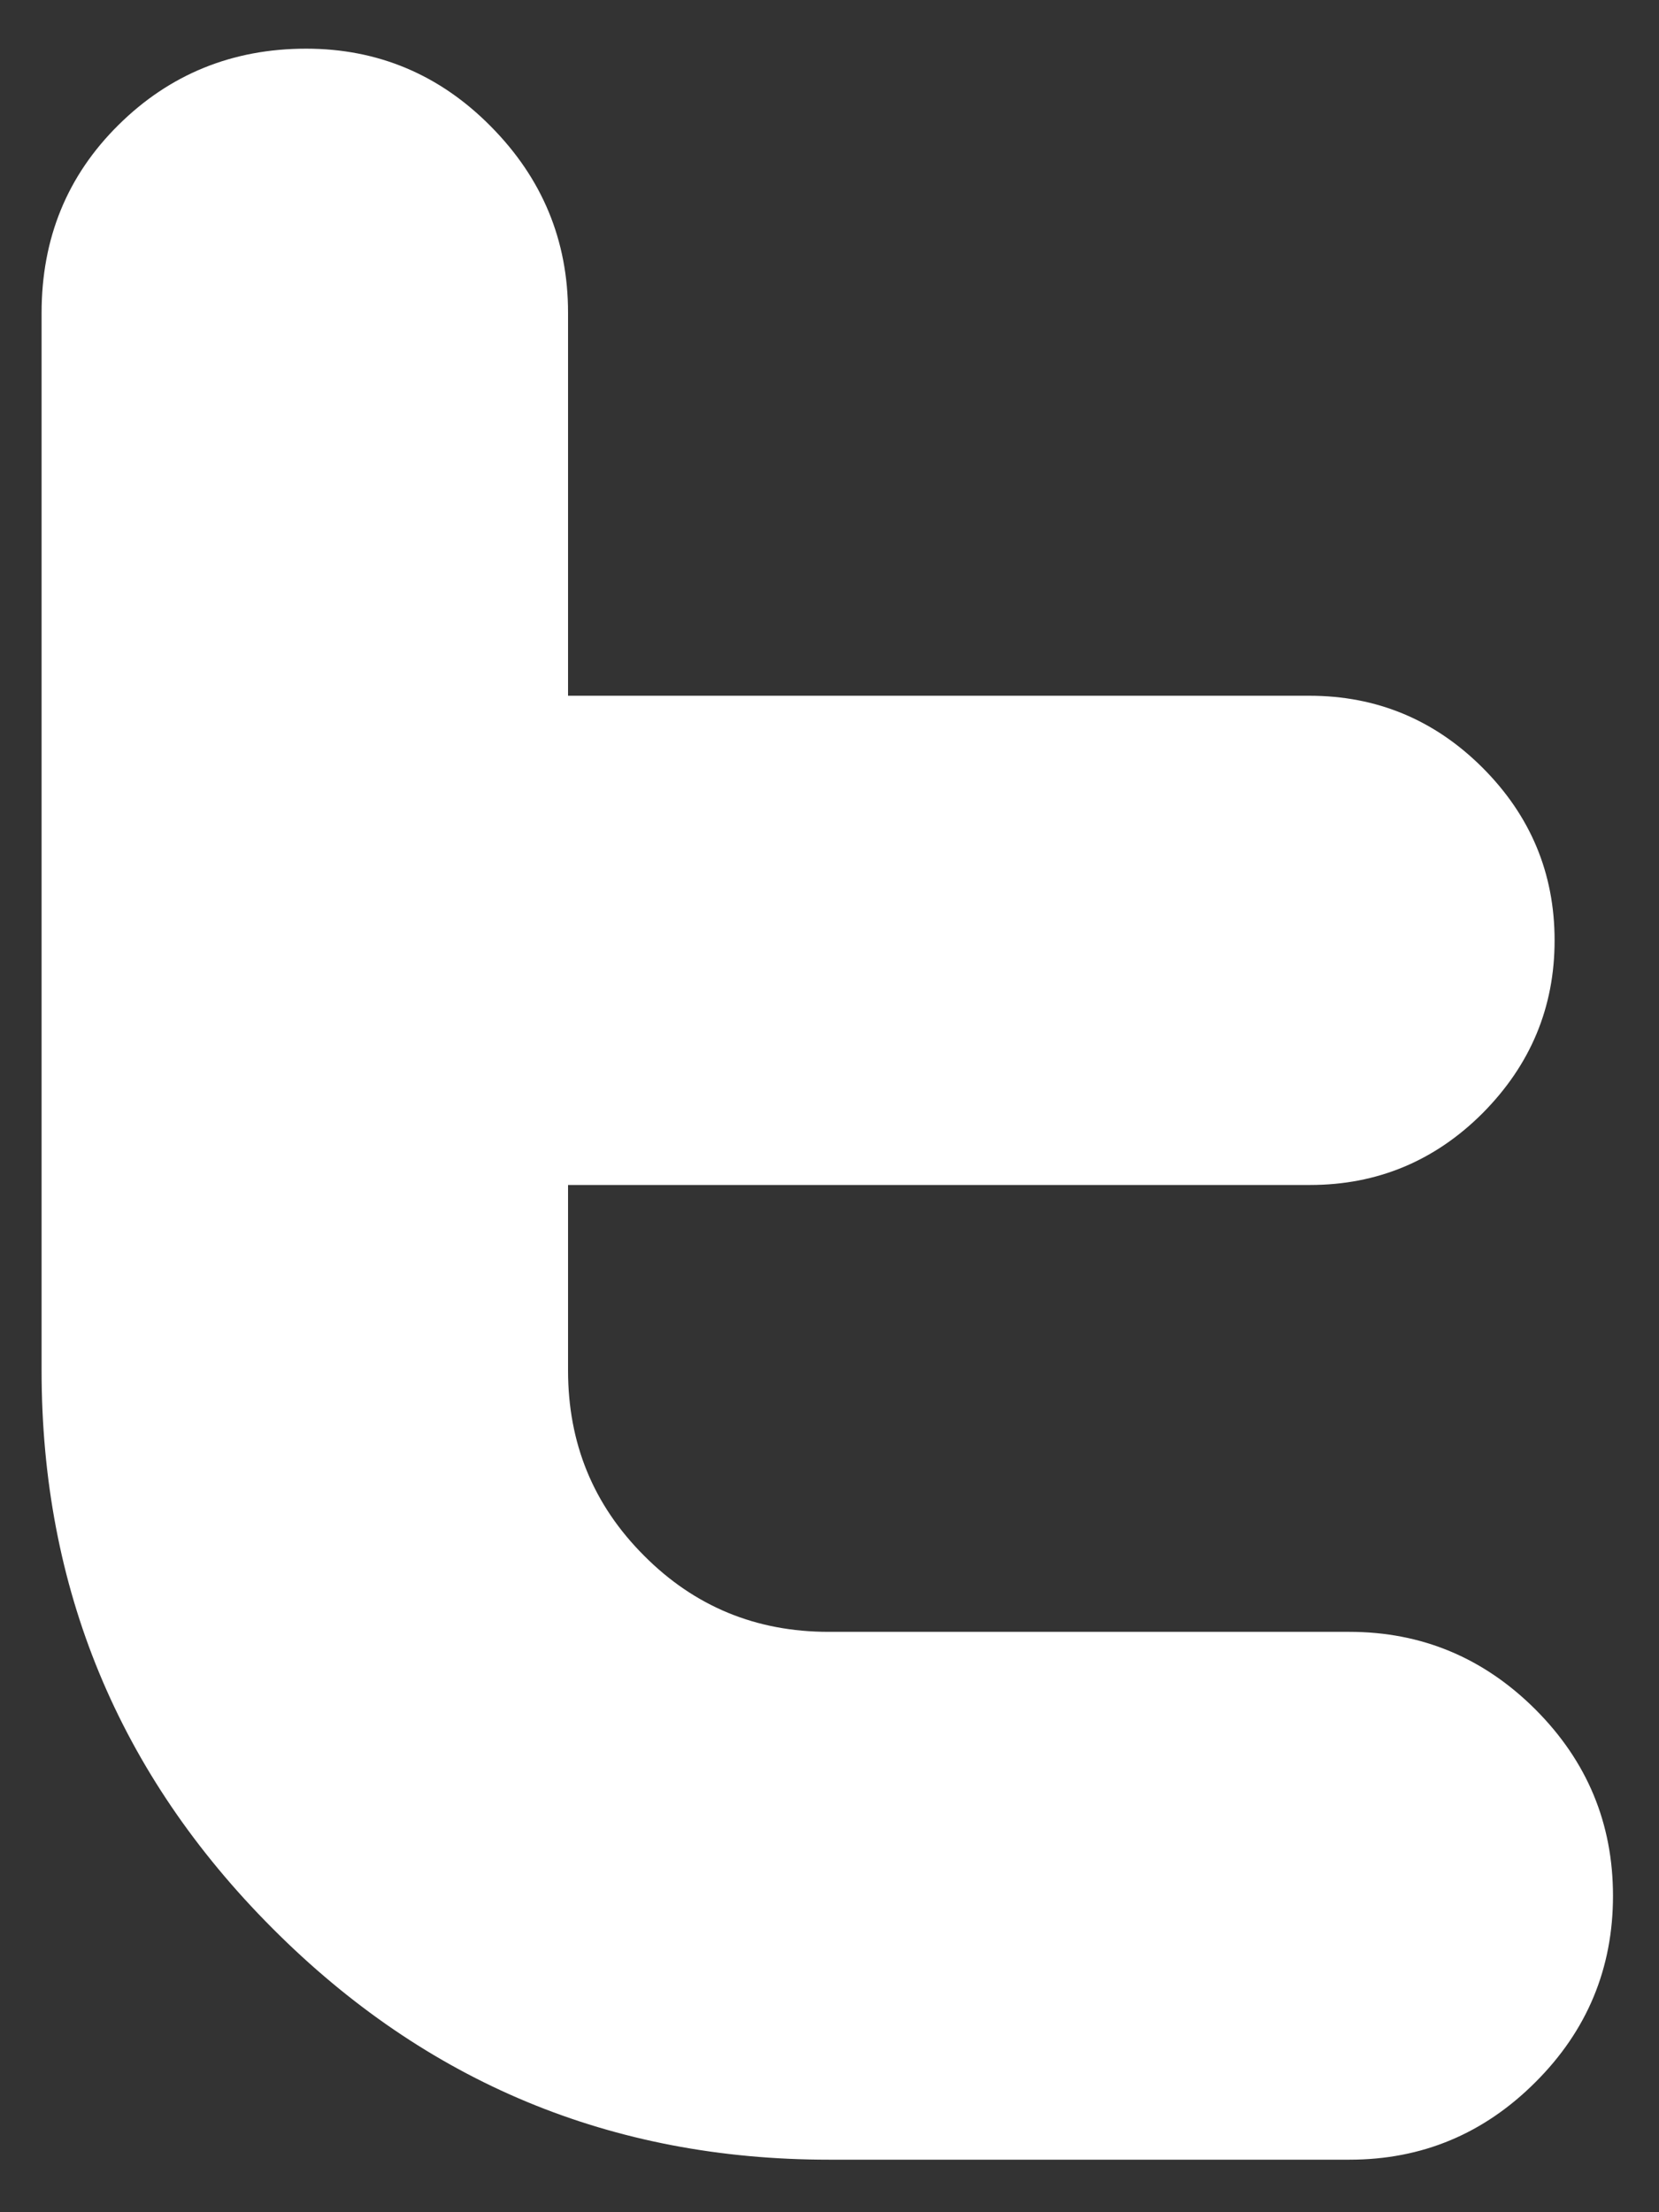 <svg width="15" height="20" viewBox="0 0 15 20" fill="none" xmlns="http://www.w3.org/2000/svg">
<rect x="0" y="0" width="15" height="20" fill="#333333" stroke="none"/>
<path d="M12.2 14.753H7.491C6.837 14.753 6.28 14.524 5.823 14.064C5.363 13.604 5.136 13.047 5.136 12.389V10.713H11.846C12.451 10.713 12.973 10.496 13.405 10.064C13.838 9.628 14.056 9.108 14.056 8.502C14.056 7.894 13.838 7.374 13.404 6.94C12.97 6.507 12.447 6.29 11.839 6.29H5.136V2.827C5.136 2.172 4.902 1.611 4.438 1.143C3.976 0.675 3.417 0.44 2.768 0.44C2.101 0.44 1.533 0.672 1.071 1.13C0.607 1.589 0.376 2.155 0.376 2.829V12.39C0.376 14.357 1.071 16.037 2.462 17.432C3.854 18.829 5.532 19.525 7.494 19.525H12.202C12.856 19.525 13.417 19.291 13.884 18.823C14.351 18.357 14.584 17.794 14.584 17.14C14.584 16.485 14.351 15.924 13.884 15.456C13.417 14.989 12.855 14.753 12.2 14.753Z" fill="white"/>
</svg>

